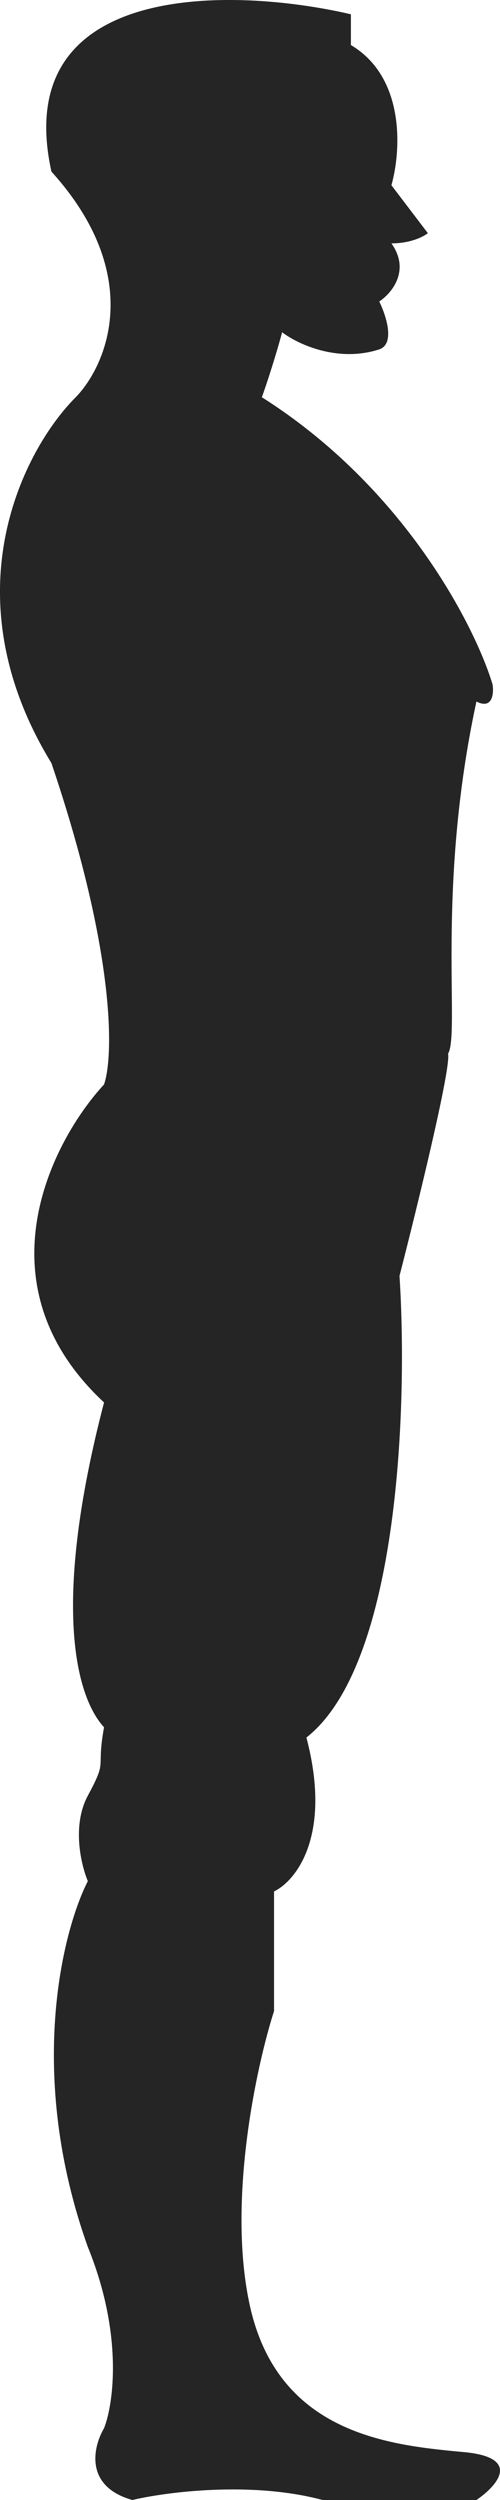 <svg width="12" height="60" viewBox="0 0 12 60" fill="none" xmlns="http://www.w3.org/2000/svg">
<path d="M3.177 60C3.986 59.809 6.033 59.541 7.742 60H11.434C11.919 59.672 12.541 58.983 11.142 58.851L11.127 58.85C9.378 58.686 6.672 58.432 5.994 55.323C5.45 52.828 6.156 49.578 6.577 48.266V45.394C7.095 45.147 7.976 44.064 7.354 41.701C9.608 39.928 9.782 33.577 9.588 30.623C10.009 28.982 10.832 25.617 10.754 25.289C11.045 24.797 10.462 21.35 11.434 16.837C11.822 17.034 11.855 16.645 11.822 16.427C11.401 15.031 9.705 11.7 6.285 9.534C6.518 8.877 6.706 8.221 6.771 7.974C7.127 8.248 8.092 8.713 9.102 8.385C9.491 8.253 9.264 7.564 9.102 7.236C9.394 7.044 9.86 6.497 9.394 5.841C9.86 5.841 10.171 5.677 10.268 5.595L9.394 4.446C9.62 3.653 9.744 1.869 8.422 1.081V0.343C5.605 -0.314 0.224 -0.478 1.234 4.118C3.488 6.612 2.562 8.768 1.817 9.534C0.586 10.764 -1.253 14.244 1.234 18.314C2.788 22.909 2.724 25.371 2.497 26.027C1.234 27.395 -0.534 30.836 2.497 33.659C1.234 38.501 1.817 40.716 2.497 41.455C2.303 42.521 2.594 42.193 2.108 43.096C1.72 43.818 1.947 44.764 2.108 45.147C1.493 46.351 0.632 49.792 2.108 53.928C2.963 56.028 2.724 57.702 2.497 58.277C2.238 58.714 2.011 59.672 3.177 60Z" fill="#252525"/>
</svg>
